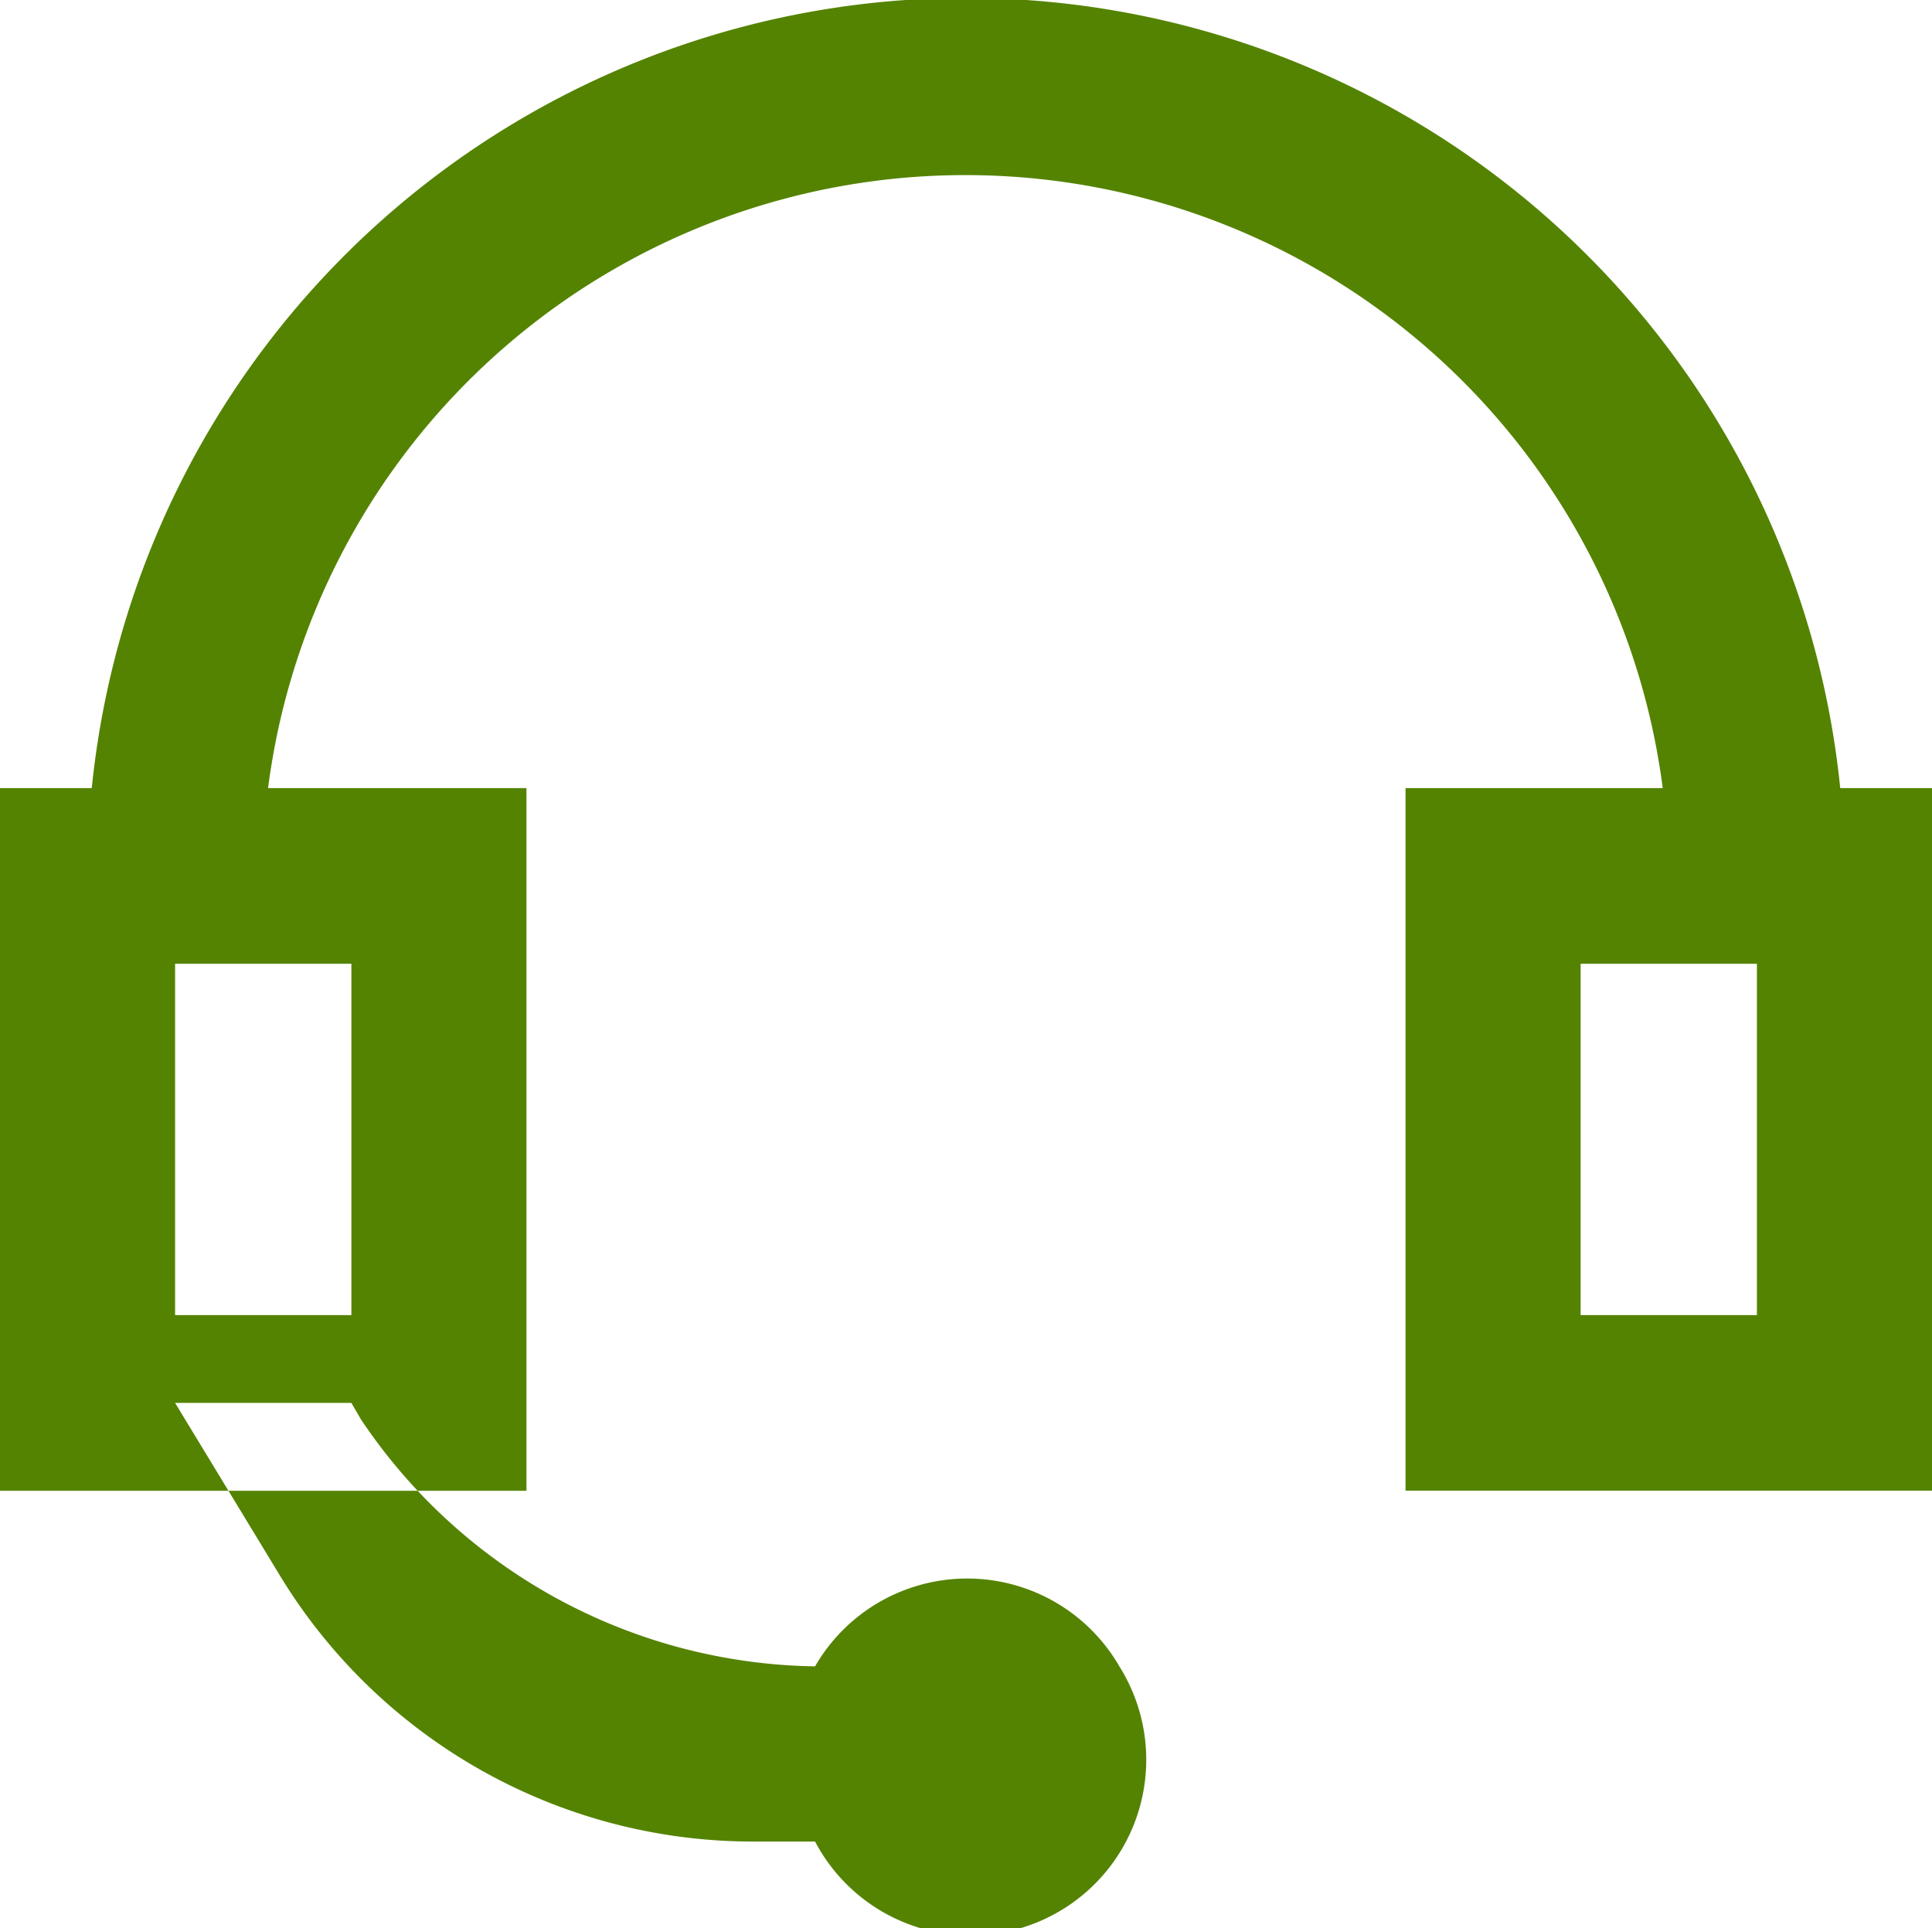 <svg xmlns="http://www.w3.org/2000/svg" width="16" height="15.969" viewBox="0 0 16 15.969">
<defs>
    <style>
      .cls-1 {
        fill: #548301;
        fill-rule: evenodd;
      }
    </style>
  </defs>
  <path id="icon_calling" class="cls-1" d="M1244.27,76.832a1.455,1.455,0,0,0-2.52,0,4.607,4.607,0,0,1-3.76-2.044l-0.08-.138h-1.46l0.85,1.4a4.586,4.586,0,0,0,3.94,2.233h0.51A1.455,1.455,0,1,0,1244.27,76.832Zm5.97-7.274a7.277,7.277,0,0,0-14.48,0H1235v5.82h4.36v-5.82h-2.14a5.823,5.823,0,0,1,11.55,0h-2.13v5.819H1251V69.558h-0.76Zm-12.33,1.455v2.91h-1.46v-2.91h1.46Zm11.64,2.91h-1.46v-2.91h1.46v2.91Z" transform="translate(-1235 -63.031)"/>
</svg>
